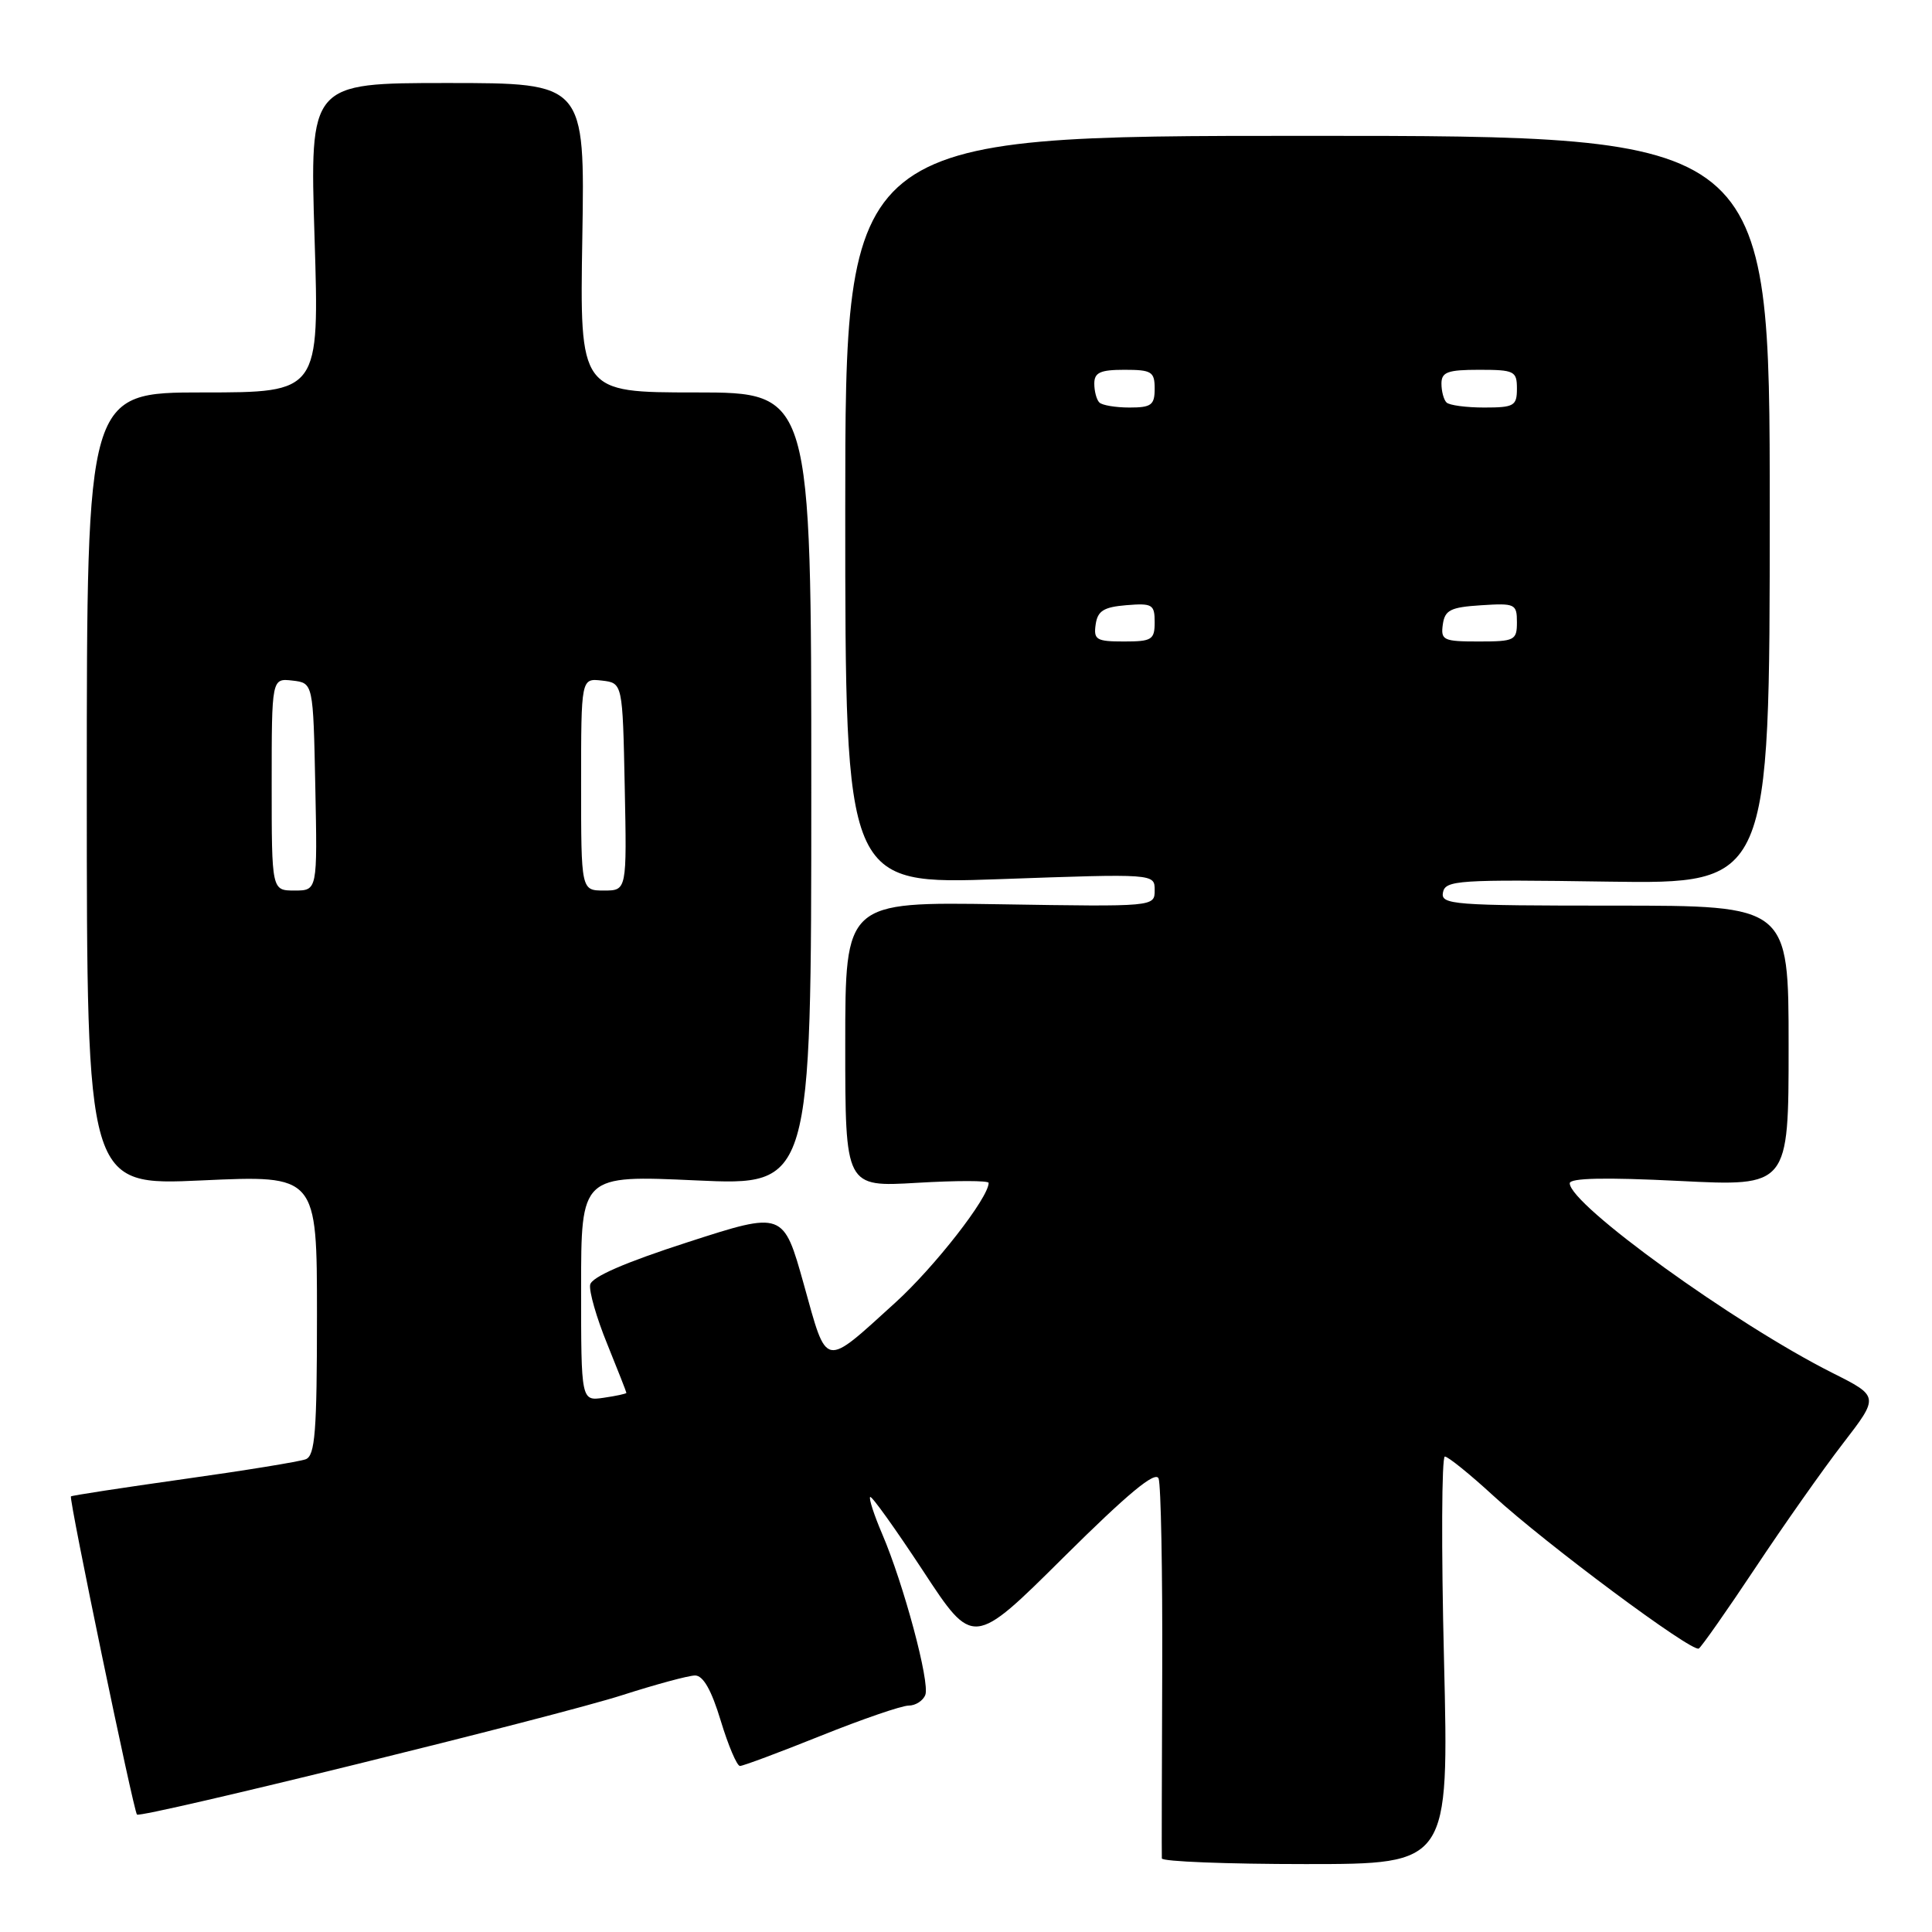 <?xml version="1.0" encoding="UTF-8" standalone="no"?>
<!DOCTYPE svg PUBLIC "-//W3C//DTD SVG 1.1//EN" "http://www.w3.org/Graphics/SVG/1.1/DTD/svg11.dtd" >
<svg xmlns="http://www.w3.org/2000/svg" xmlns:xlink="http://www.w3.org/1999/xlink" version="1.1" viewBox="0 0 256 256">
 <g >
 <path fill="currentColor"
d=" M 191.34 220.00 C 190.97 205.15 191.03 193.00 191.45 193.00 C 191.87 193.00 194.76 195.33 197.86 198.18 C 204.81 204.56 224.21 218.99 225.10 218.44 C 225.46 218.21 228.83 213.41 232.58 207.77 C 236.33 202.12 241.56 194.69 244.20 191.27 C 249.01 185.03 249.01 185.03 242.75 181.89 C 229.83 175.38 208.00 159.62 208.00 156.79 C 208.00 156.09 212.70 155.99 222.50 156.48 C 237.00 157.21 237.00 157.21 237.00 138.60 C 237.00 120.00 237.00 120.00 213.93 120.00 C 192.49 120.00 190.88 119.88 191.20 118.25 C 191.52 116.64 193.22 116.52 213.02 116.82 C 234.50 117.13 234.50 117.13 234.50 67.57 C 234.50 18.00 234.50 18.00 173.25 18.00 C 112.00 18.00 112.00 18.00 112.00 67.61 C 112.00 117.22 112.00 117.22 132.50 116.49 C 153.00 115.76 153.00 115.76 153.00 117.95 C 153.00 120.15 153.00 120.15 132.50 119.82 C 112.00 119.50 112.00 119.50 112.00 138.40 C 112.00 157.29 112.00 157.29 121.50 156.73 C 126.72 156.42 131.00 156.42 131.00 156.74 C 131.00 158.70 123.83 167.89 118.63 172.61 C 109.05 181.31 109.64 181.42 106.52 170.22 C 103.80 160.50 103.80 160.50 91.15 164.59 C 82.79 167.29 78.40 169.20 78.20 170.23 C 78.03 171.08 79.04 174.61 80.45 178.06 C 81.85 181.52 83.00 184.44 83.00 184.56 C 83.00 184.68 81.65 184.97 80.00 185.21 C 77.00 185.65 77.00 185.65 77.00 170.68 C 77.00 155.71 77.00 155.71 92.25 156.41 C 107.50 157.11 107.50 157.11 107.50 104.55 C 107.50 52.00 107.50 52.00 92.16 52.00 C 76.82 52.00 76.82 52.00 77.16 31.50 C 77.50 11.00 77.50 11.00 59.27 11.00 C 41.04 11.00 41.04 11.00 41.68 31.50 C 42.32 52.00 42.32 52.00 26.91 52.00 C 11.50 52.00 11.50 52.00 11.50 104.55 C 11.50 157.11 11.50 157.11 26.75 156.41 C 42.00 155.71 42.00 155.71 42.00 174.25 C 42.00 189.73 41.75 192.88 40.51 193.36 C 39.70 193.67 32.41 194.86 24.32 195.99 C 16.23 197.13 9.51 198.16 9.40 198.28 C 9.10 198.58 17.72 240.06 18.15 240.44 C 18.73 240.95 73.95 227.36 82.50 224.60 C 86.90 223.19 91.22 222.02 92.09 222.01 C 93.17 222.00 94.27 223.93 95.50 228.00 C 96.50 231.30 97.65 234.00 98.05 234.00 C 98.46 234.00 103.28 232.20 108.76 230.00 C 114.24 227.80 119.48 226.00 120.40 226.00 C 121.31 226.00 122.31 225.36 122.61 224.58 C 123.24 222.94 119.74 209.89 116.89 203.25 C 115.82 200.75 115.11 198.56 115.30 198.36 C 115.50 198.17 118.64 202.57 122.30 208.13 C 128.94 218.26 128.94 218.26 140.94 206.34 C 149.47 197.88 153.11 194.86 153.52 195.91 C 153.83 196.73 154.05 208.22 154.00 221.45 C 153.95 234.68 153.92 245.84 153.95 246.25 C 153.98 246.66 162.55 247.00 173.00 247.00 C 191.99 247.00 191.99 247.00 191.34 220.00 Z  M 36.00 103.93 C 36.00 89.87 36.00 89.87 38.75 90.18 C 41.50 90.50 41.50 90.50 41.78 104.25 C 42.06 118.00 42.06 118.00 39.03 118.00 C 36.00 118.00 36.00 118.00 36.00 103.93 Z  M 77.00 103.93 C 77.00 89.87 77.00 89.87 79.75 90.18 C 82.50 90.50 82.50 90.50 82.78 104.25 C 83.06 118.00 83.06 118.00 80.03 118.00 C 77.00 118.00 77.00 118.00 77.00 103.93 Z  M 145.18 82.75 C 145.44 80.94 146.24 80.44 149.25 80.19 C 152.69 79.91 153.00 80.09 153.00 82.44 C 153.00 84.77 152.63 85.00 148.93 85.00 C 145.28 85.00 144.89 84.77 145.18 82.75 Z  M 191.18 82.75 C 191.45 80.83 192.20 80.46 196.25 80.20 C 200.76 79.91 201.00 80.02 201.00 82.45 C 201.00 84.85 200.70 85.00 195.93 85.00 C 191.25 85.00 190.89 84.83 191.18 82.75 Z  M 145.67 53.33 C 145.30 52.97 145.00 51.84 145.00 50.83 C 145.00 49.36 145.79 49.00 149.00 49.00 C 152.60 49.00 153.00 49.25 153.00 51.50 C 153.00 53.67 152.56 54.00 149.67 54.00 C 147.83 54.00 146.03 53.70 145.67 53.33 Z  M 191.67 53.33 C 191.30 52.97 191.00 51.84 191.00 50.83 C 191.00 49.30 191.82 49.00 196.00 49.00 C 200.67 49.00 201.00 49.17 201.00 51.50 C 201.00 53.78 200.62 54.00 196.67 54.00 C 194.28 54.00 192.03 53.70 191.67 53.33 Z "/>
</g>
</svg>